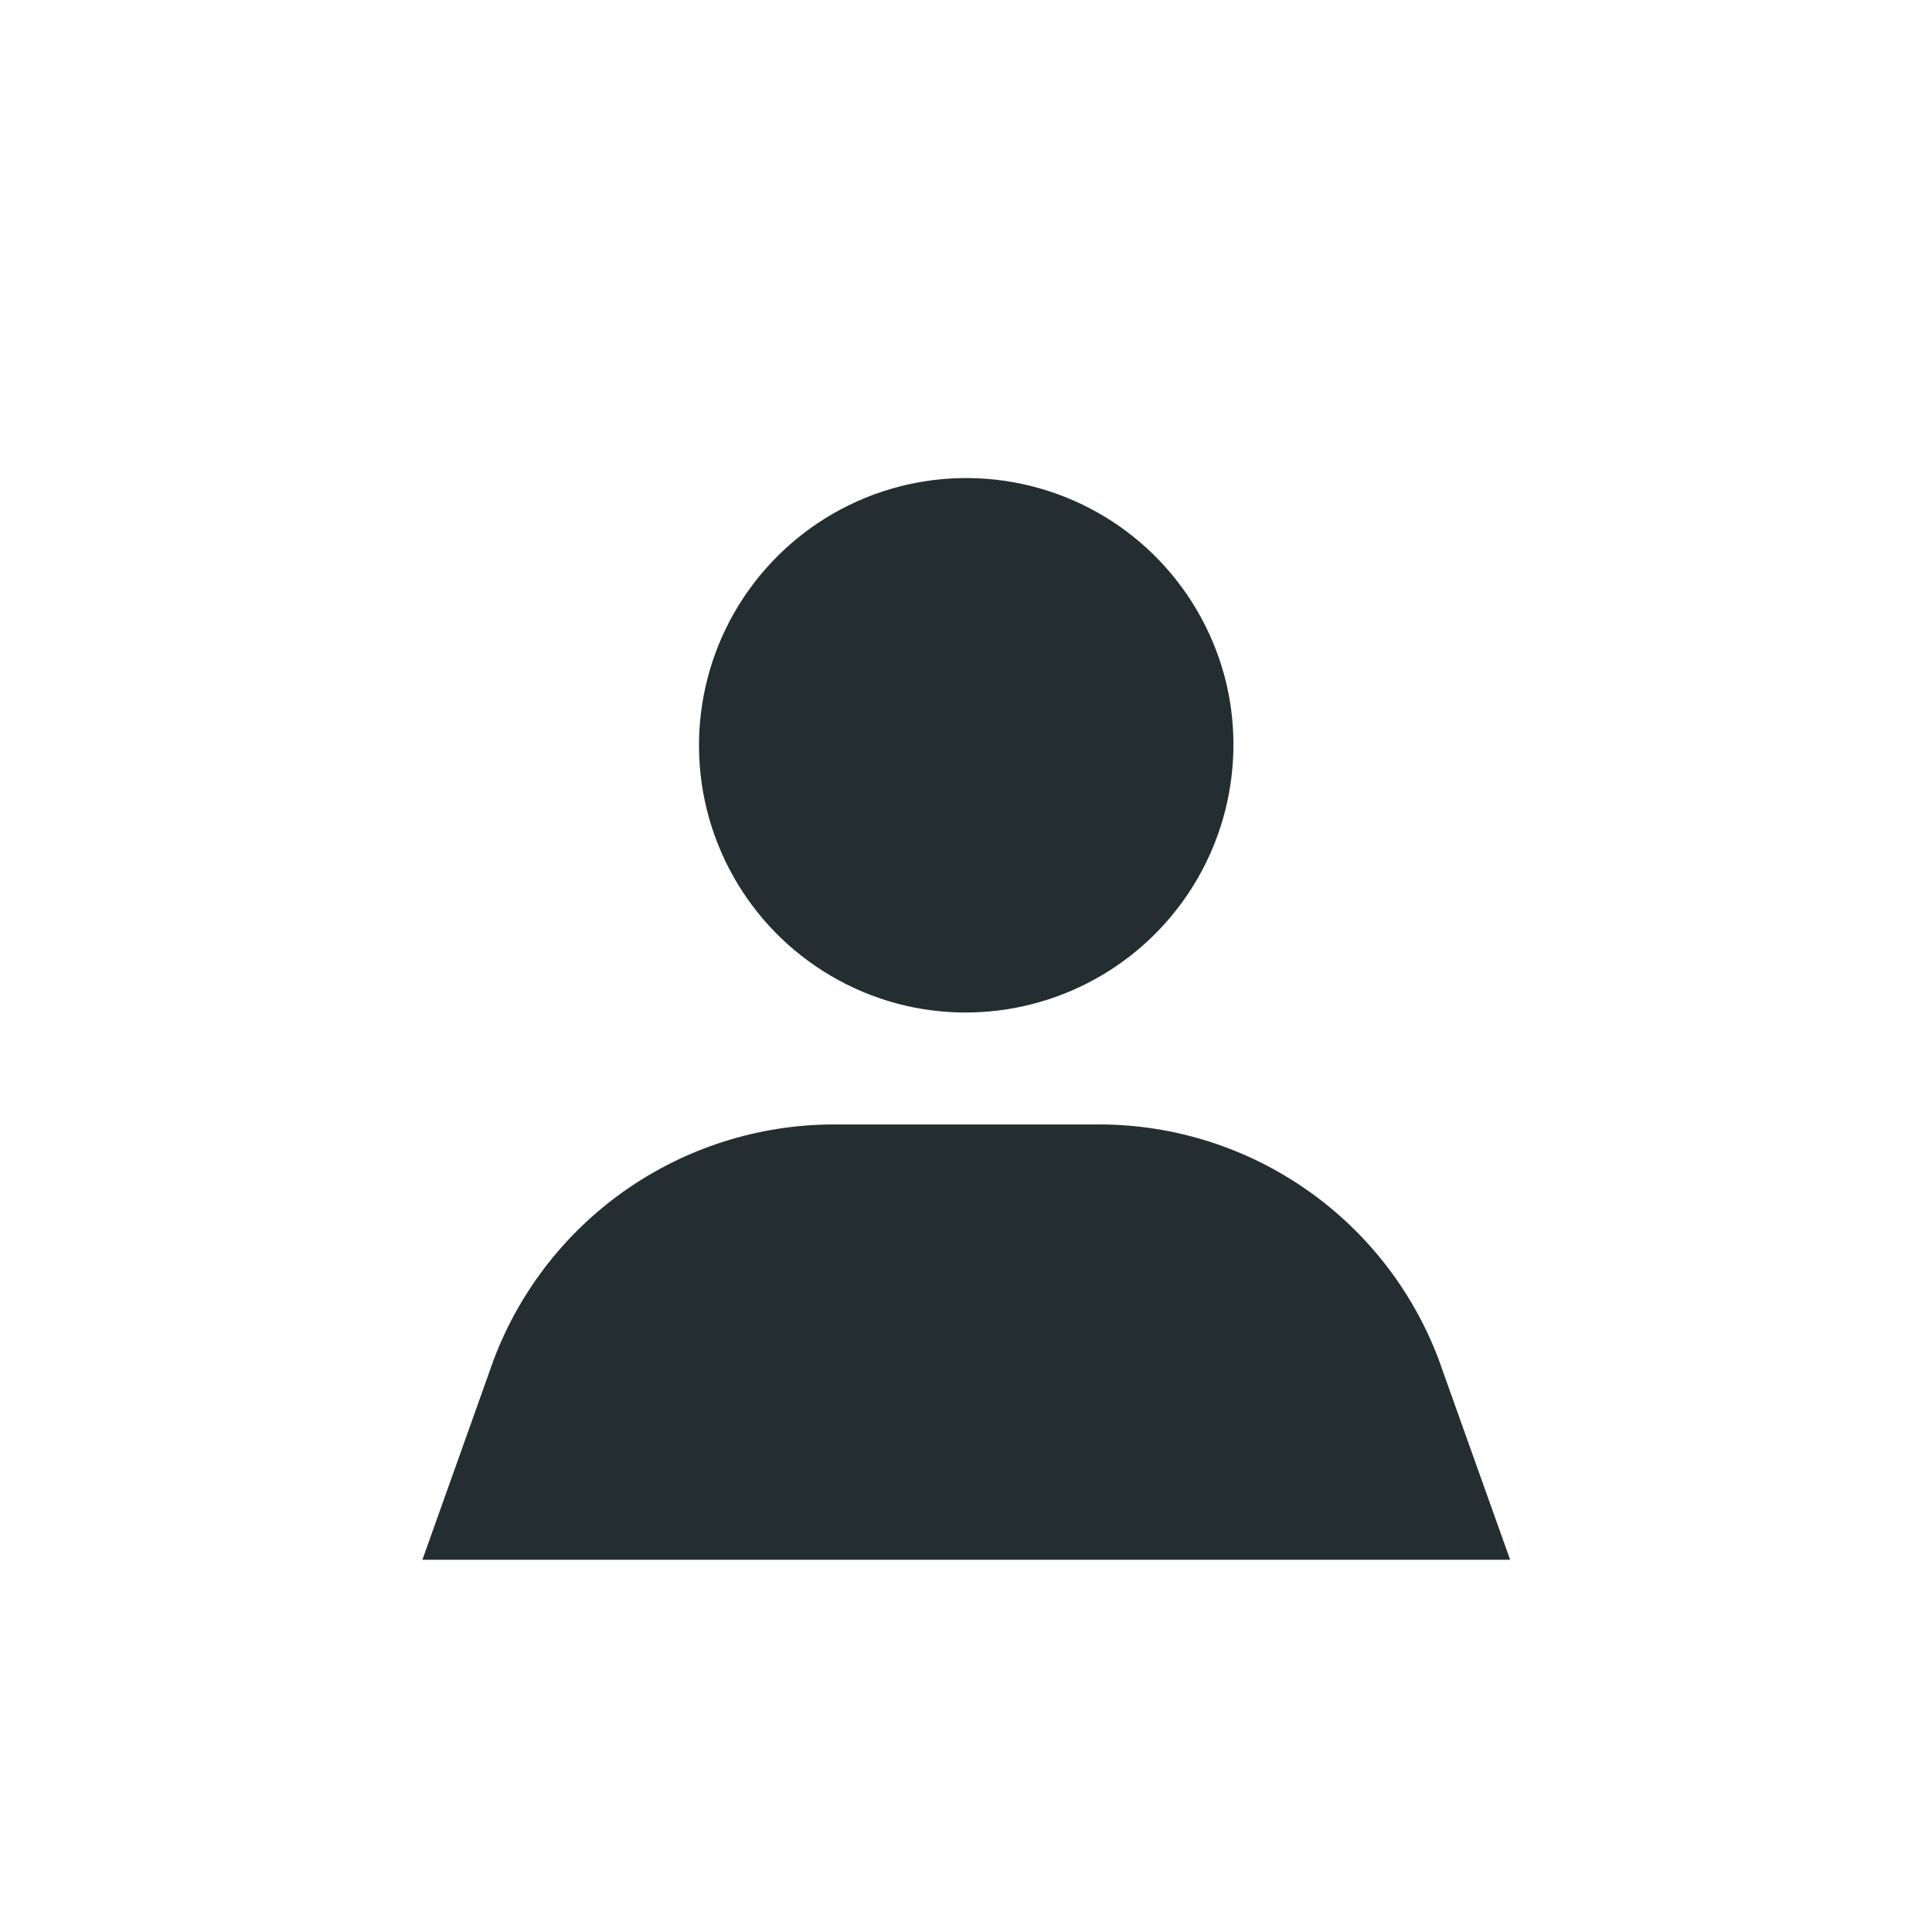 <svg width="32" height="32" viewBox="0 0 32 32" fill="none" xmlns="http://www.w3.org/2000/svg">
<path d="M23.823 22.501C23.383 21.345 22.598 20.352 21.574 19.659C20.55 18.965 19.337 18.604 18.1 18.625H13.909C12.669 18.606 11.454 18.97 10.428 19.666C9.402 20.363 8.617 21.359 8.178 22.519L6.996 25.835H25.013L23.823 22.501Z" fill="#242E30"/>
<path d="M20.314 11.327C20.132 10.56 19.749 9.855 19.204 9.285C18.659 8.715 17.971 8.301 17.212 8.086C16.454 7.871 15.651 7.862 14.888 8.061C14.125 8.26 13.429 8.659 12.872 9.218C12.314 9.776 11.916 10.473 11.719 11.236C11.521 11.999 11.531 12.802 11.747 13.56C11.964 14.319 12.379 15.006 12.949 15.55C13.52 16.094 14.226 16.476 14.994 16.656C15.728 16.826 16.493 16.806 17.217 16.598C17.941 16.39 18.6 16.002 19.133 15.468C19.665 14.935 20.053 14.275 20.259 13.551C20.466 12.826 20.485 12.061 20.314 11.327Z" fill="#242E30"/>
</svg>
